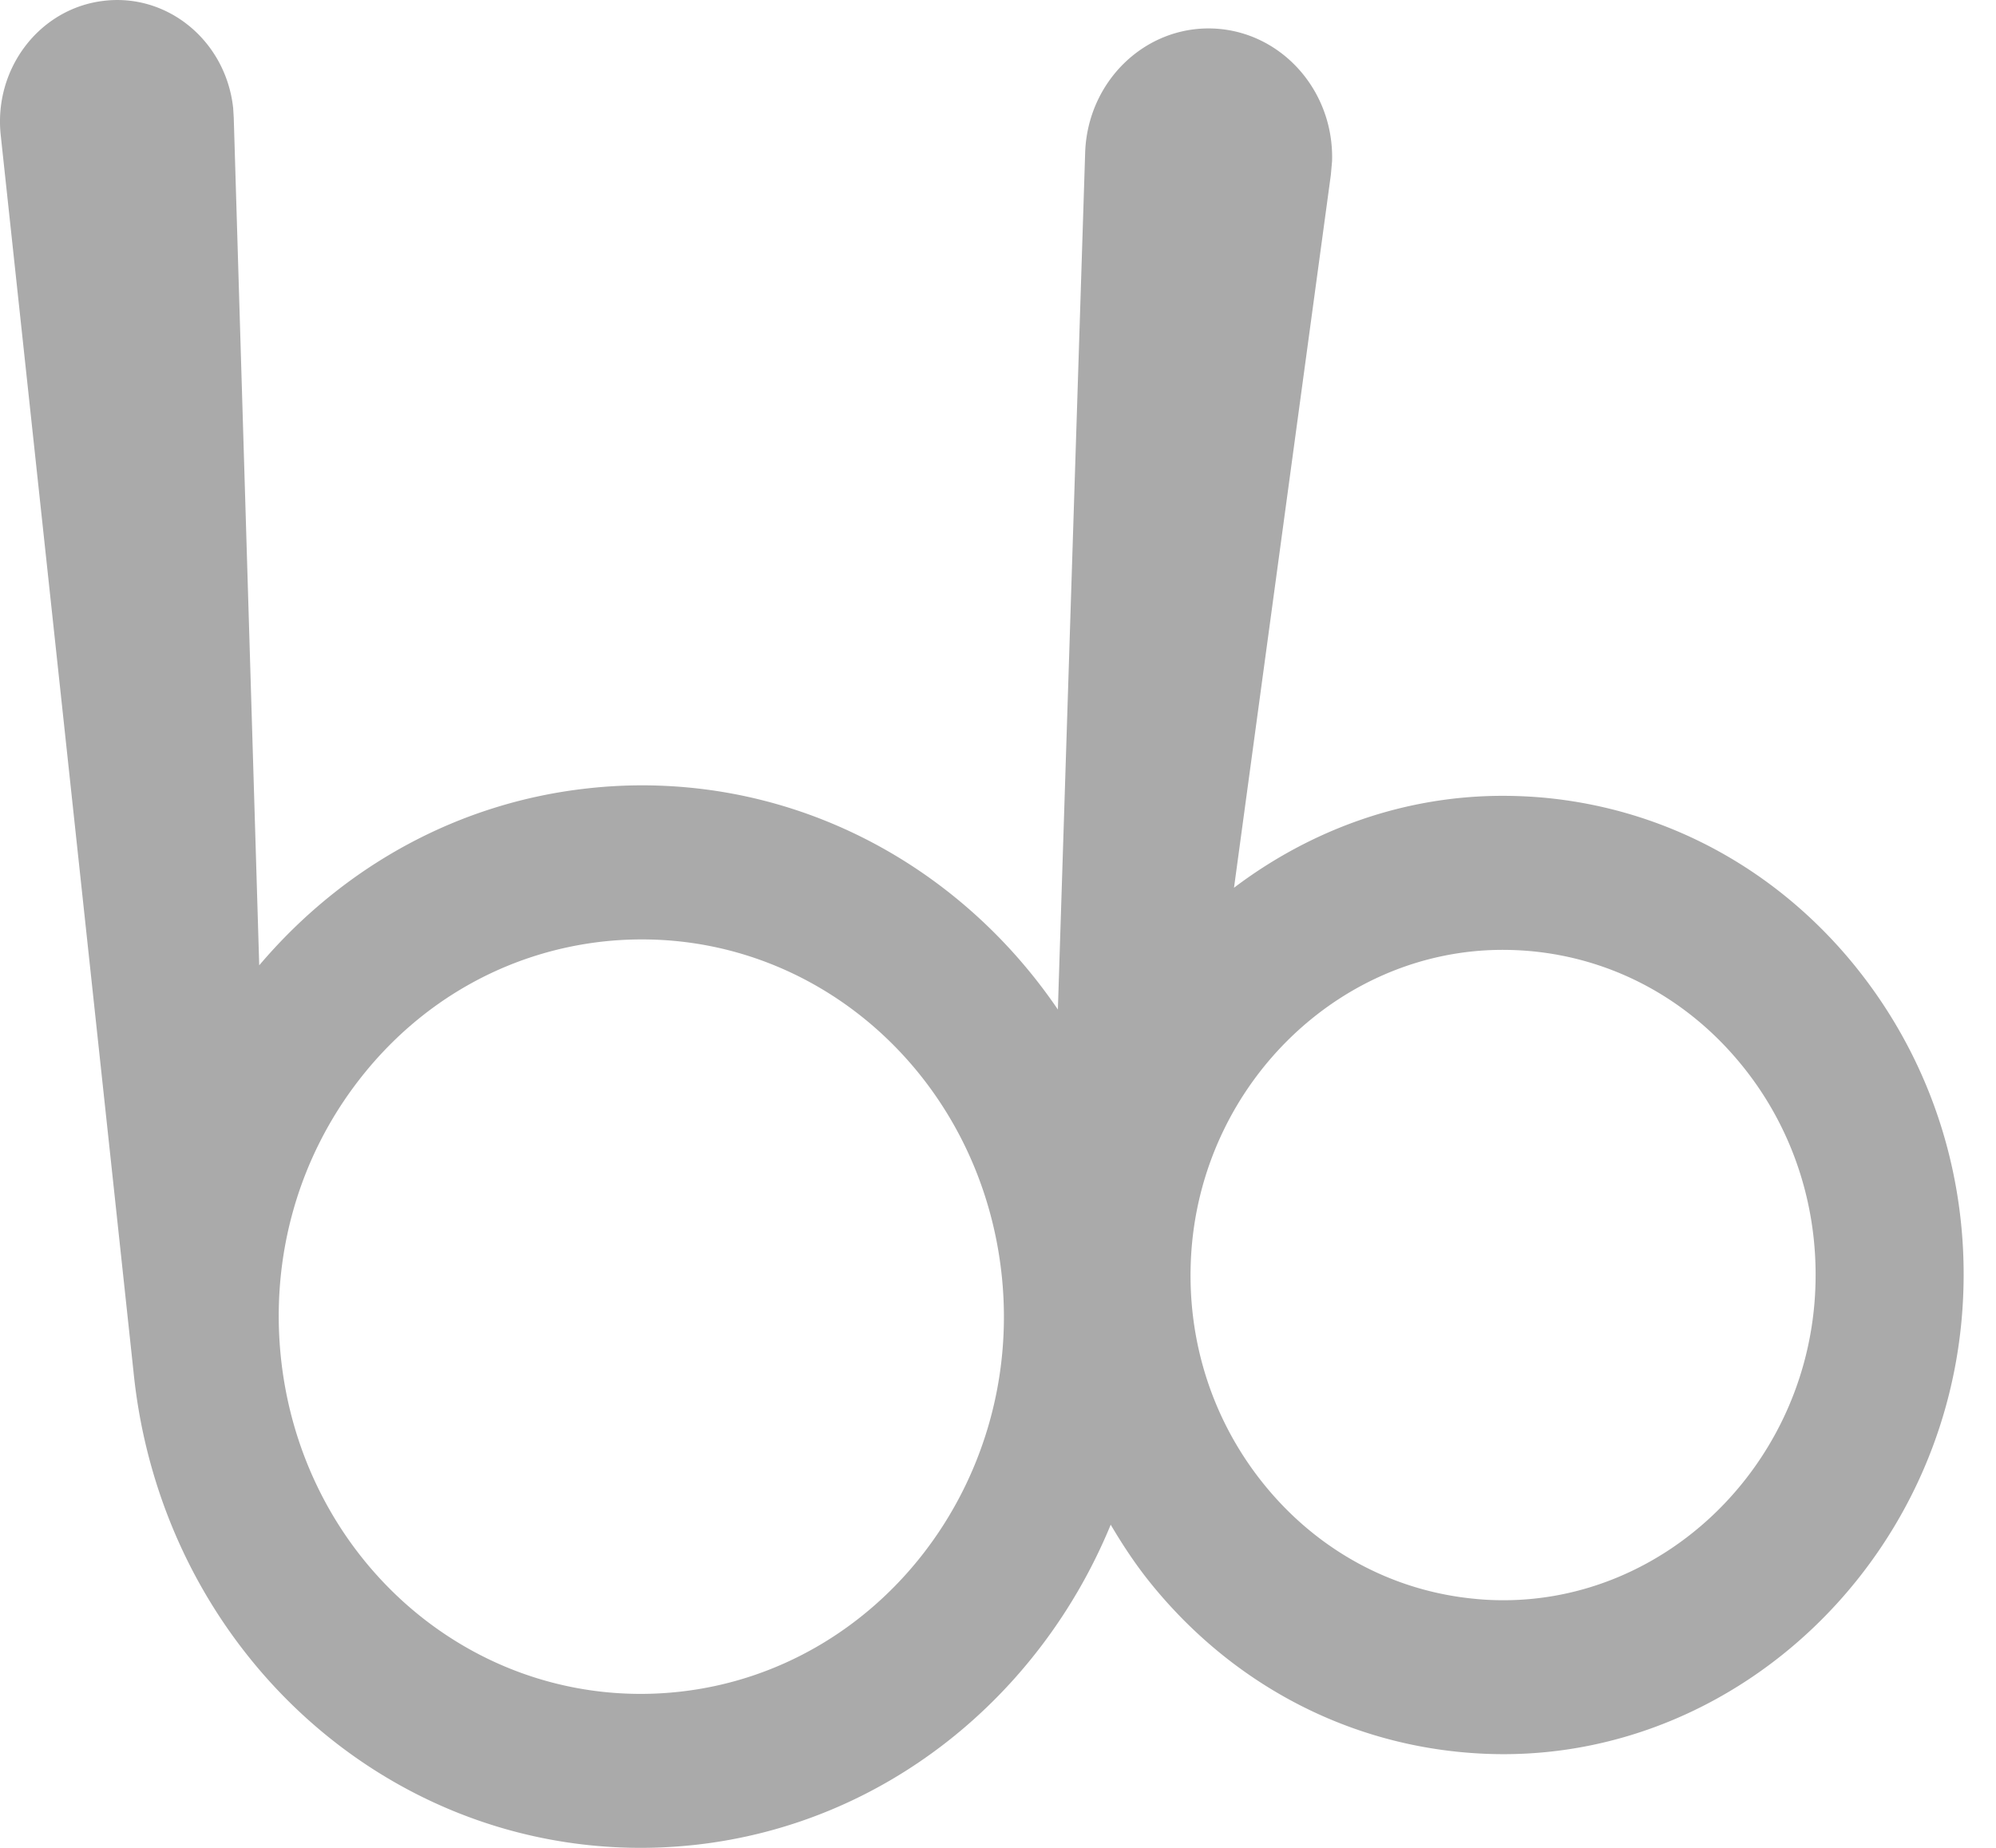 <svg width="54" height="50" xmlns="http://www.w3.org/2000/svg"><path d="M50.204 26.16c-2.14-2.65-5.144-4.277-8.459-4.578a12.52 12.52 0 0 0-1.093-.048c-2.689 0-5.205.927-7.267 2.487l2.62-19.29.033-.37c.058-1.919-1.388-3.524-3.23-3.59-1.844-.063-3.386 1.442-3.45 3.359l-.738 23.186c-2.509-3.69-6.624-6.066-11.253-6.066-.49 0-.981.028-1.469.082-3.465.381-6.59 2.083-8.885 4.788L6.324 3.189l-.016-.266C6.112 1.115 4.544-.185 2.81.022 1.073.224-.176 1.854.02 3.66c0 0 3.575 33.28 3.594 33.477C4.361 44.47 10.26 50 17.337 50c.486 0 .982-.028 1.468-.081 5.148-.567 9.338-4.03 11.244-8.663.323.547.674 1.08 1.078 1.58 2.142 2.652 5.143 4.279 8.459 4.579.362.033.731.05 1.091.05 6.397 0 11.845-5.202 12.4-11.843.288-3.45-.734-6.81-2.873-9.461zM18.382 45.776c-.349.038-.7.058-1.046.058-5.022 0-9.21-3.926-9.74-9.135-.274-2.71.479-5.37 2.127-7.49 1.648-2.122 3.99-3.444 6.594-3.733a9.657 9.657 0 0 1 1.05-.057c5.022 0 9.207 3.925 9.738 9.132.57 5.598-3.342 10.635-8.723 11.225zm30.706-10.513c-.376 4.506-4.072 8.037-8.412 8.037-.243 0-.495-.01-.744-.035-2.249-.204-4.288-1.307-5.741-3.106-1.454-1.8-2.144-4.08-1.95-6.422.379-4.506 4.072-8.035 8.411-8.035.245 0 .5.011.746.033 2.25.203 4.287 1.307 5.74 3.106 1.455 1.798 2.143 4.081 1.95 6.422z" fill="#AAA" fill-rule="evenodd"/></svg>
